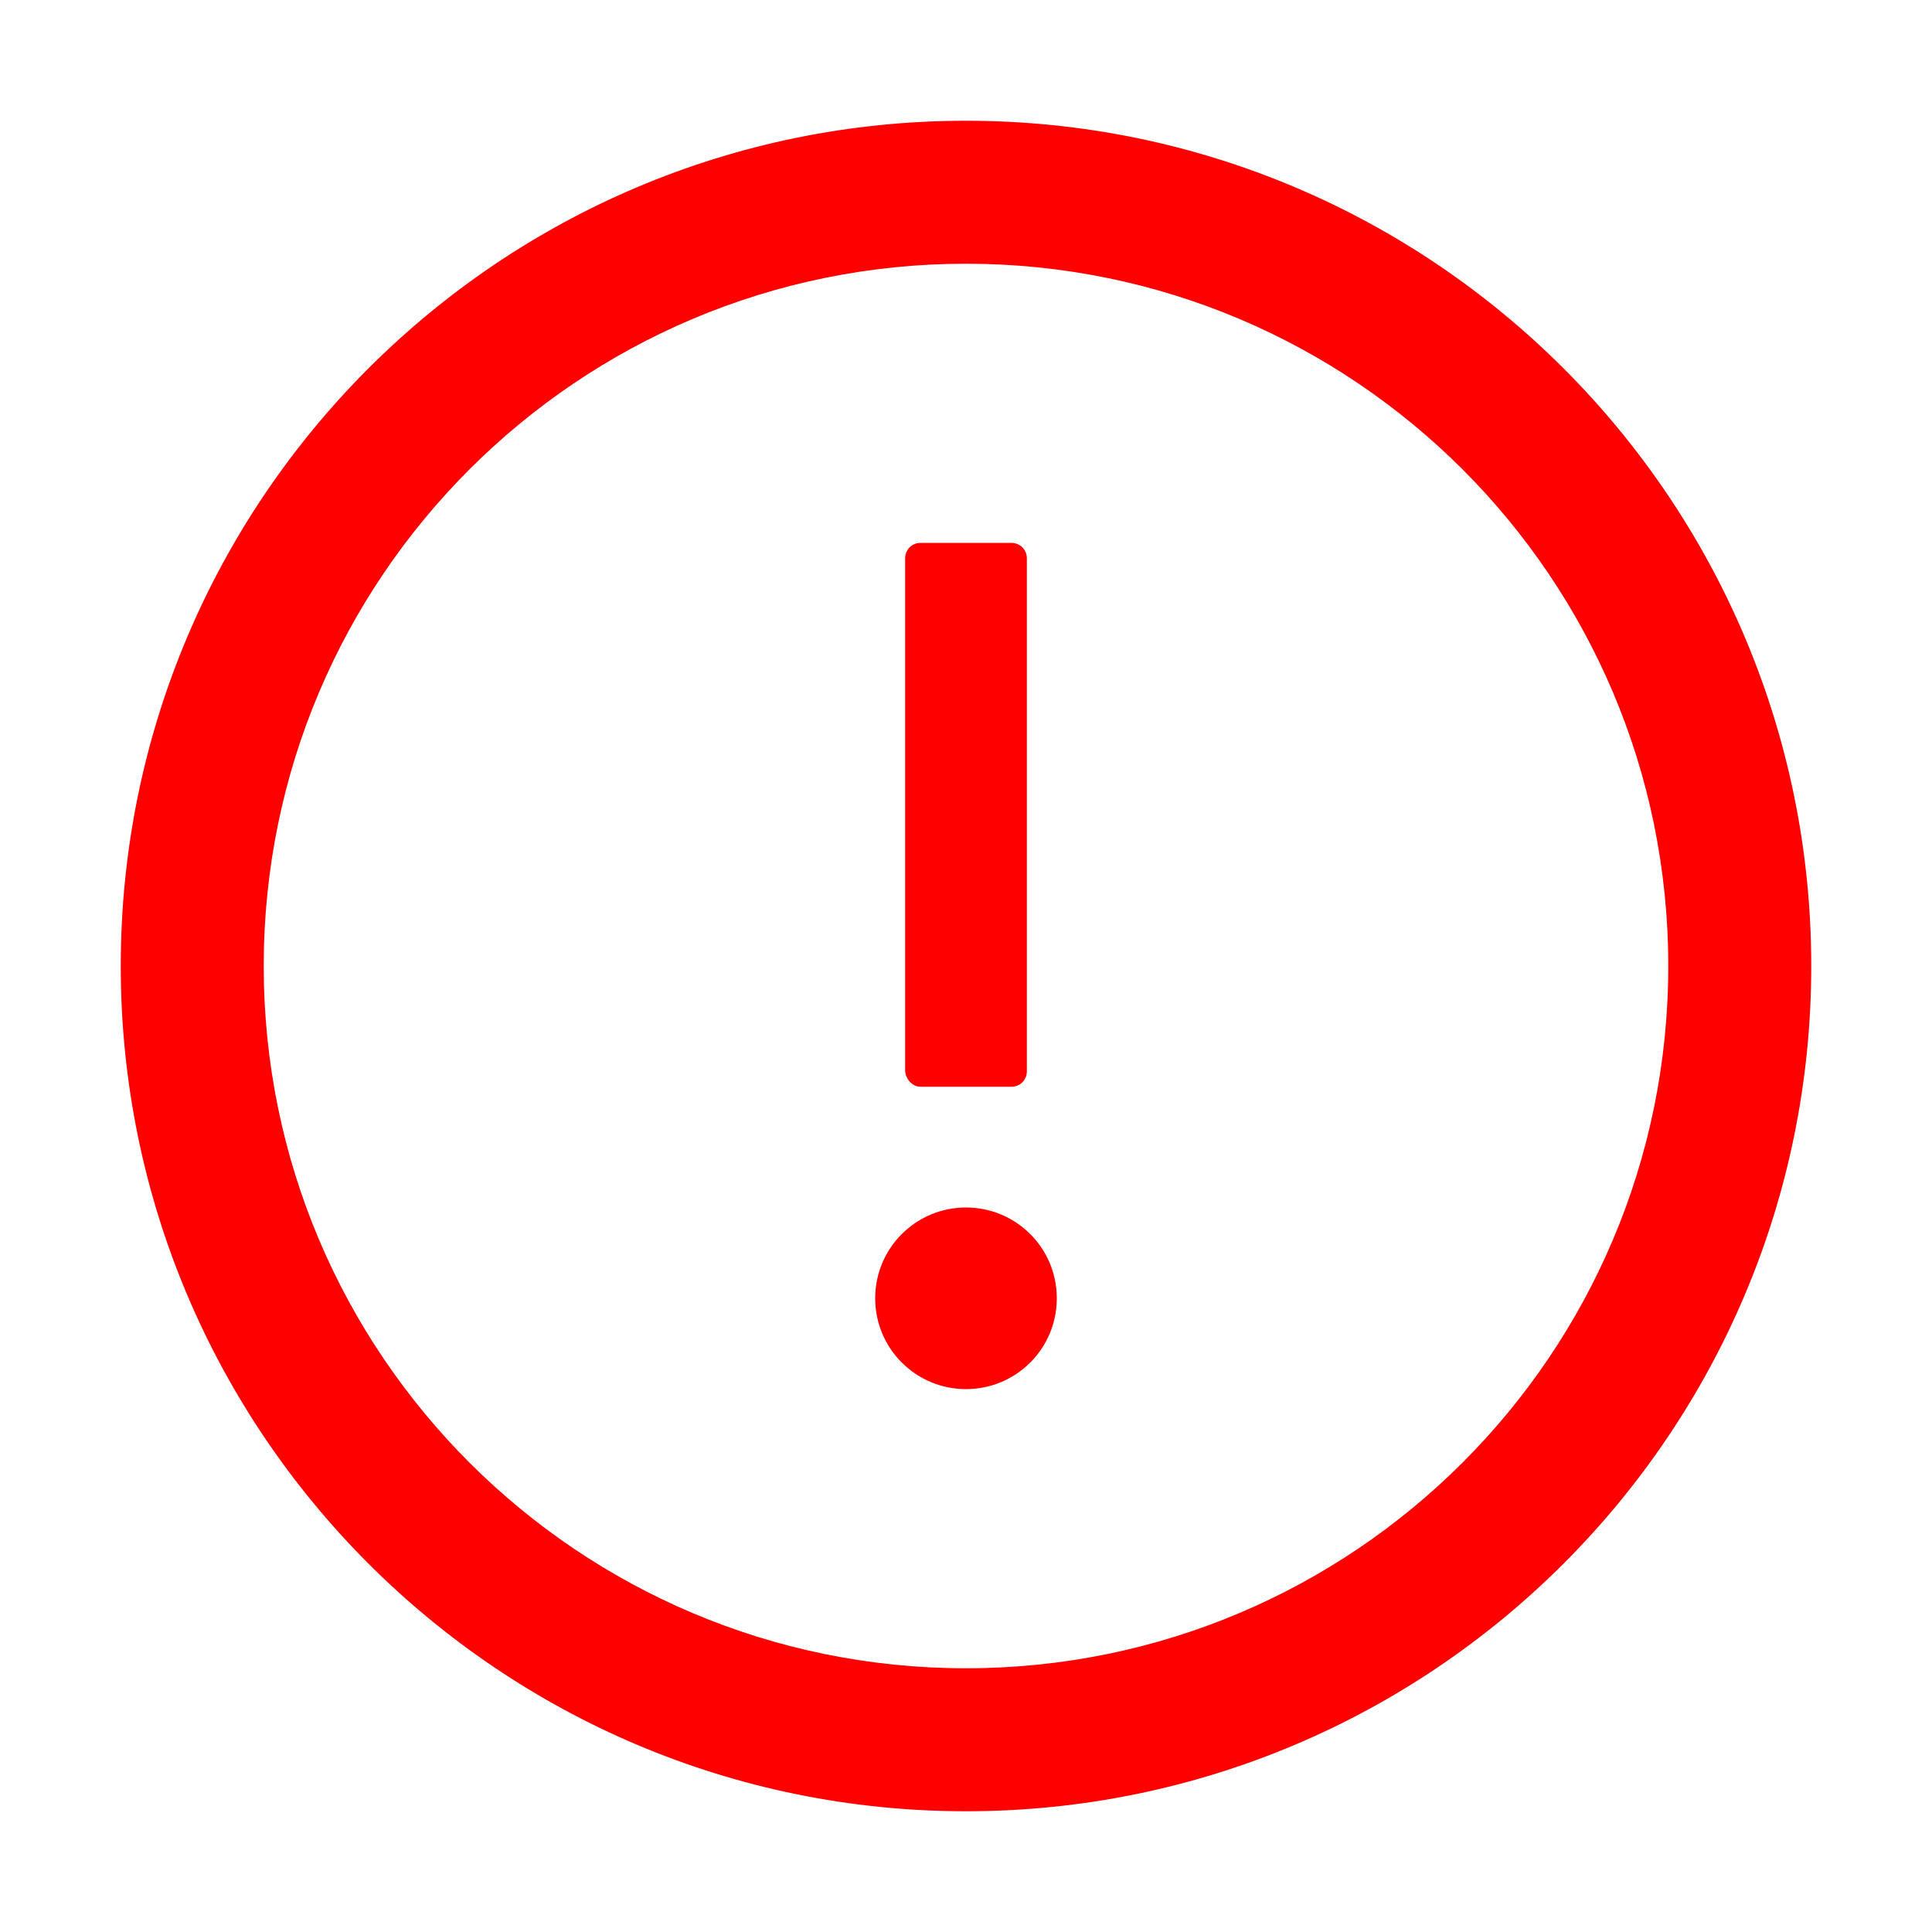 <?xml version="1.0" encoding="utf-8"?>
<!-- Generator: Adobe Illustrator 25.3.1, SVG Export Plug-In . SVG Version: 6.00 Build 0)  -->
<svg version="1.1" id="图层_1" xmlns="http://www.w3.org/2000/svg" xmlns:xlink="http://www.w3.org/1999/xlink" x="0px" y="0px"
	 viewBox="0 0 200 200" style="enable-background:new 0 0 200 200;" xml:space="preserve">
<style type="text/css">
	.st0{fill:#FF0000;}
</style>
<path class="st0" d="M100,12.5c-48.3,0-87.5,39.2-87.5,87.5s39.2,87.5,87.5,87.5s87.5-39.2,87.5-87.5S148.3,12.5,100,12.5z
	 M100,172.7c-40.1,0-72.7-32.5-72.7-72.7S59.9,27.3,100,27.3s72.7,32.5,72.7,72.7S140.1,172.7,100,172.7z"/>
<path class="st0" d="M90.6,134.4c0,5.2,4.2,9.4,9.4,9.4c5.2,0,9.4-4.2,9.4-9.4s-4.2-9.4-9.4-9.4C94.8,125,90.6,129.2,90.6,134.4z"/>
<path class="st0" d="M95.3,112.5h9.4c0.9,0,1.6-0.7,1.6-1.6V57.8c0-0.9-0.7-1.6-1.6-1.6h-9.4c-0.9,0-1.6,0.7-1.6,1.6v53.1
	C93.8,111.8,94.5,112.5,95.3,112.5z"/>
</svg>
